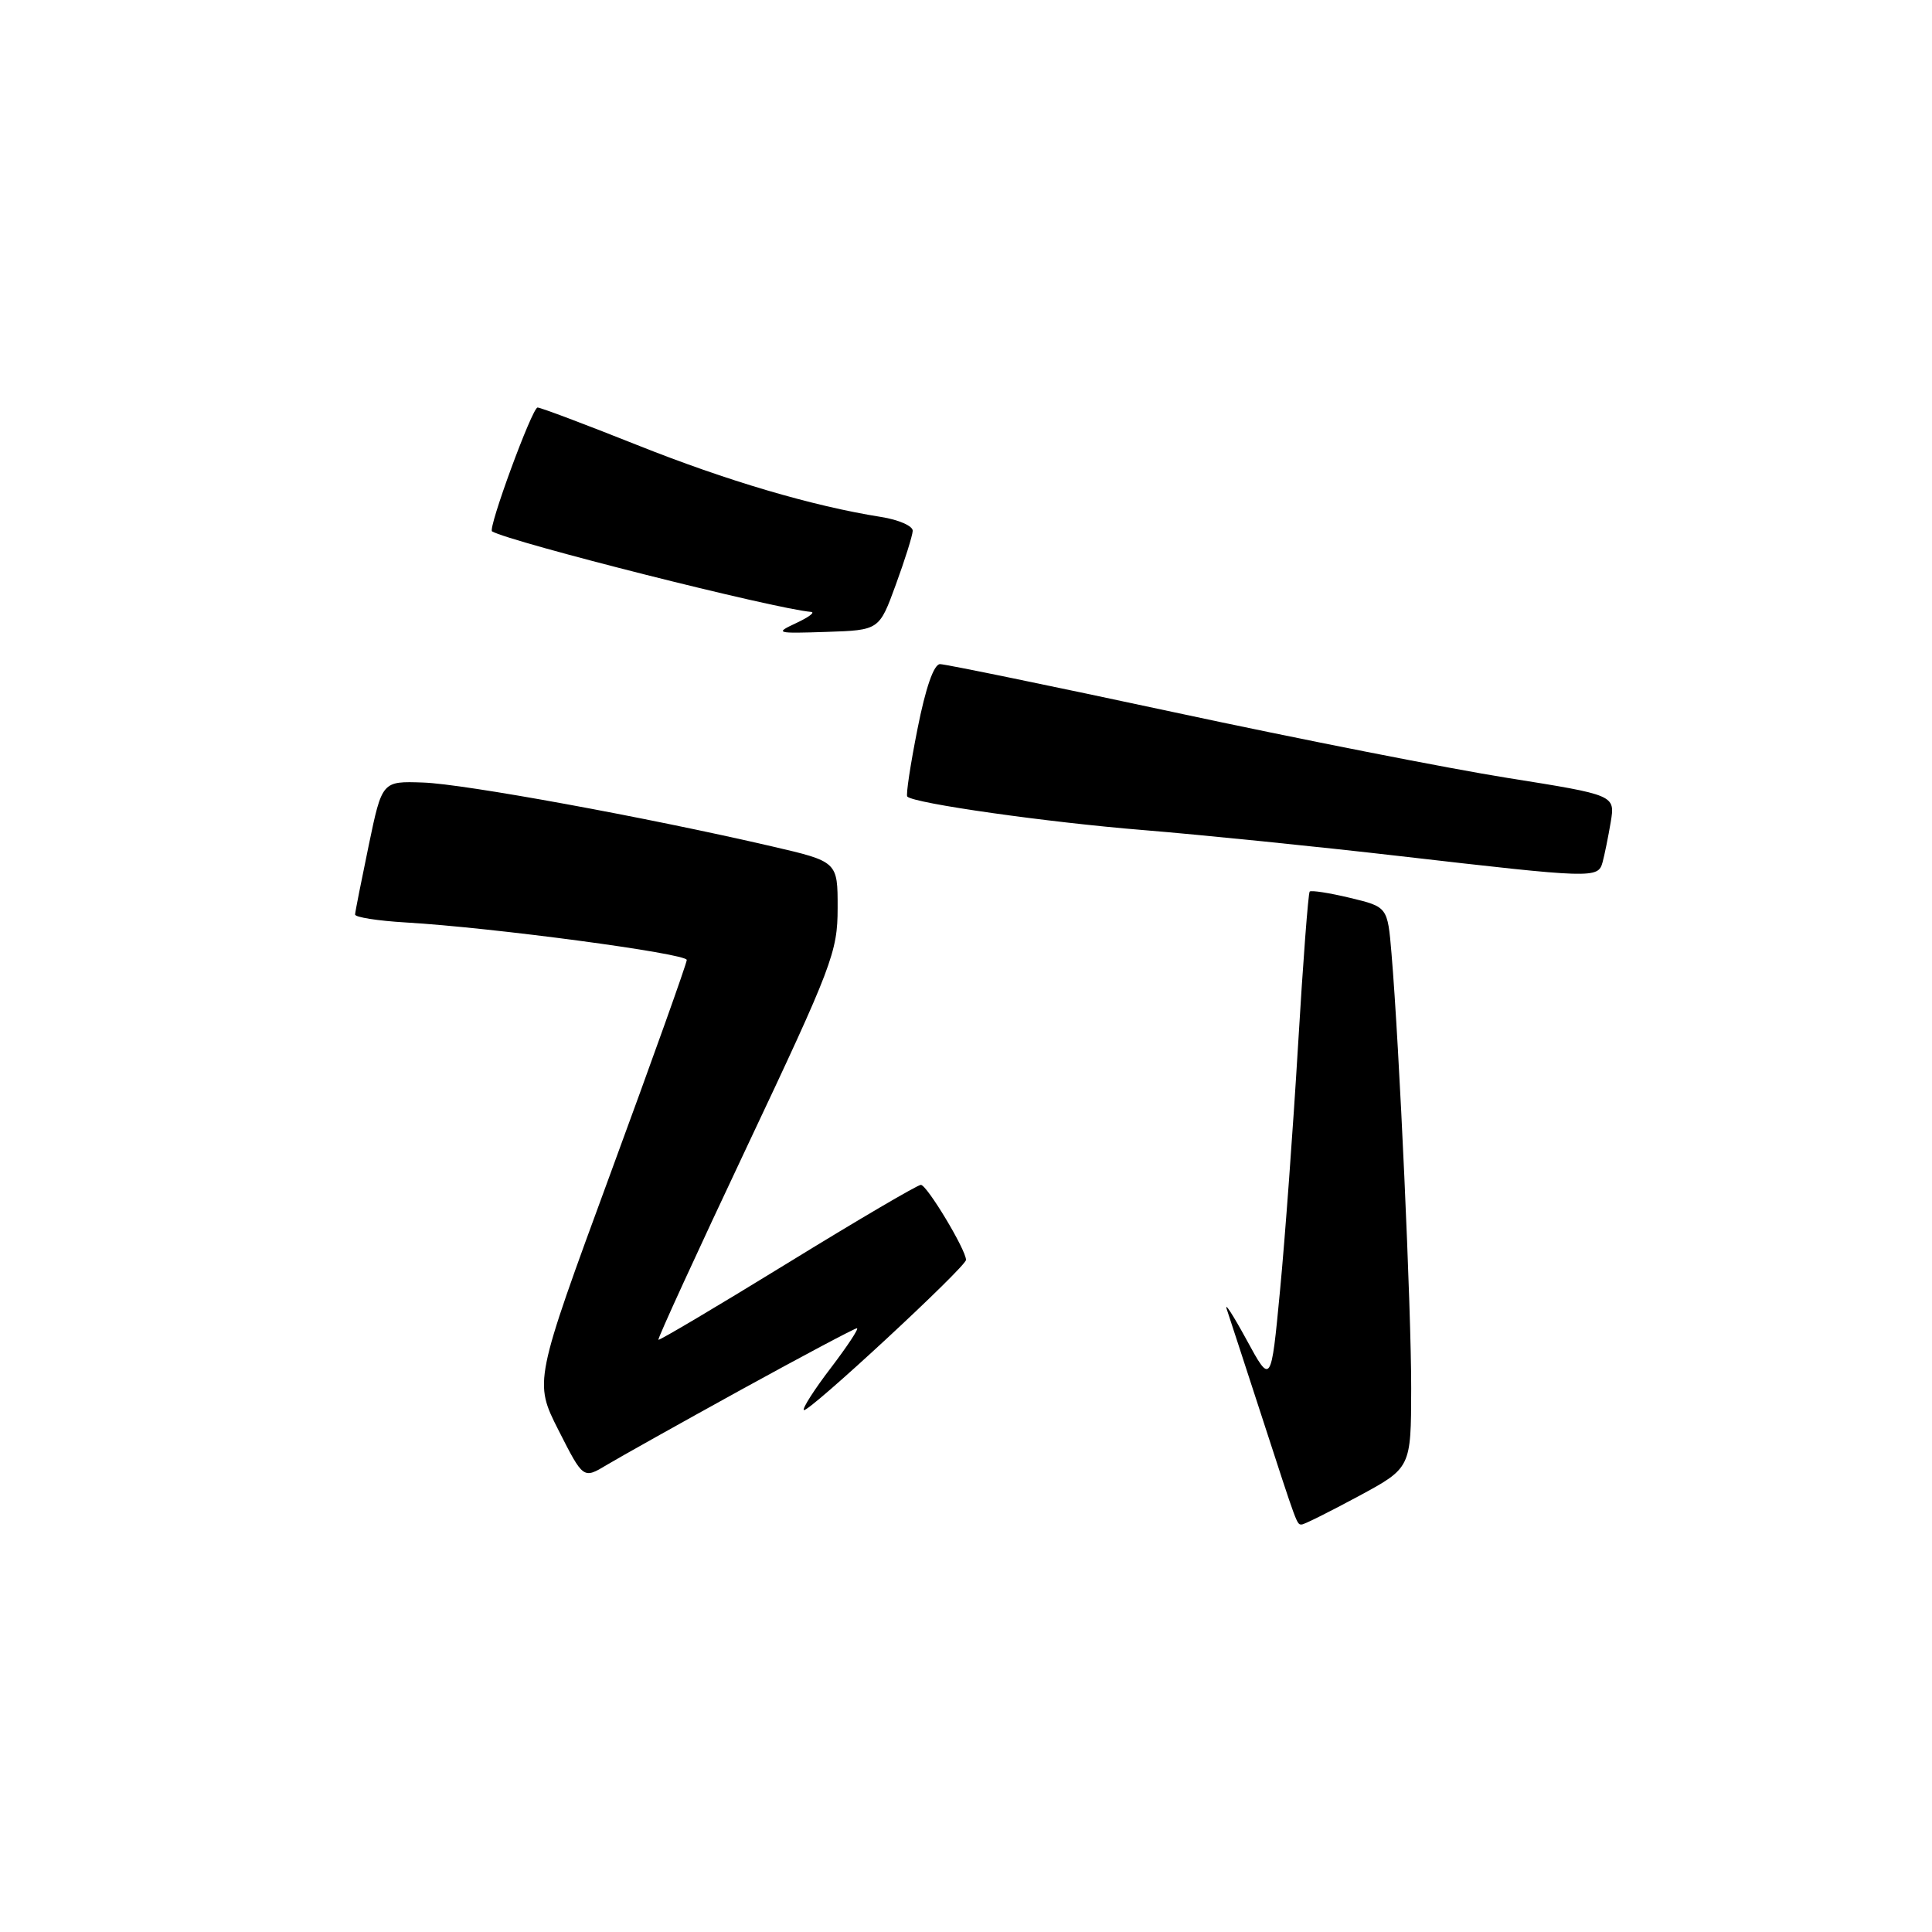 <?xml version="1.0" encoding="UTF-8" standalone="no"?>
<!DOCTYPE svg PUBLIC "-//W3C//DTD SVG 1.1//EN" "http://www.w3.org/Graphics/SVG/1.1/DTD/svg11.dtd" >
<svg xmlns="http://www.w3.org/2000/svg" xmlns:xlink="http://www.w3.org/1999/xlink" version="1.1" viewBox="0 0 256 256">
 <g >
 <path fill="currentColor"
d=" M 180.02 198.25 C 186.97 194.50 186.97 194.50 186.99 184.00 C 187.01 173.74 185.42 138.60 184.38 126.33 C 183.86 120.17 183.86 120.17 178.88 118.97 C 176.13 118.31 173.73 117.94 173.54 118.14 C 173.35 118.34 172.65 127.50 172.00 138.50 C 171.34 149.50 170.27 164.12 169.61 171.00 C 168.42 183.50 168.42 183.50 165.16 177.50 C 163.36 174.20 162.19 172.40 162.56 173.50 C 162.93 174.60 164.98 180.90 167.13 187.50 C 172.00 202.48 171.82 202.00 172.50 202.00 C 172.81 202.00 176.20 200.31 180.02 198.25 Z  M 98.25 184.12 C 106.37 179.66 113.25 176.00 113.55 176.00 C 113.85 176.00 112.30 178.35 110.11 181.23 C 107.91 184.10 106.30 186.63 106.51 186.84 C 107.00 187.33 128.00 167.87 128.00 166.94 C 128.00 165.61 122.82 157.00 122.02 157.00 C 121.58 157.00 113.63 161.67 104.36 167.37 C 95.09 173.07 87.38 177.64 87.24 177.53 C 87.10 177.42 92.39 165.89 98.99 151.91 C 110.27 128.02 110.99 126.13 110.99 120.33 C 111.00 114.17 111.00 114.17 102.25 112.14 C 85.59 108.28 61.48 103.87 56.06 103.69 C 50.63 103.50 50.63 103.50 48.86 112.00 C 47.89 116.67 47.07 120.80 47.05 121.17 C 47.02 121.54 50.04 122.01 53.75 122.23 C 65.25 122.90 91.00 126.34 91.00 127.20 C 91.00 127.65 86.44 140.41 80.87 155.55 C 70.75 183.09 70.75 183.09 74.02 189.54 C 77.29 195.98 77.29 195.98 80.40 194.11 C 82.10 193.09 90.14 188.59 98.25 184.12 Z  M 212.35 114.25 C 212.61 113.29 213.10 110.89 213.43 108.93 C 214.02 105.35 214.02 105.35 199.76 103.08 C 191.92 101.83 172.08 97.92 155.68 94.40 C 139.27 90.88 125.27 88.00 124.56 88.00 C 123.74 88.00 122.65 91.13 121.57 96.60 C 120.63 101.32 120.02 105.36 120.22 105.55 C 121.12 106.46 138.79 108.96 151.50 109.99 C 159.20 110.62 174.50 112.17 185.50 113.44 C 211.18 116.40 211.75 116.42 212.35 114.25 Z  M 118.69 77.50 C 119.90 74.20 120.91 70.98 120.94 70.34 C 120.97 69.70 119.09 68.87 116.75 68.50 C 107.66 67.06 96.28 63.70 84.38 58.95 C 77.55 56.23 71.64 54.00 71.23 54.00 C 70.52 54.00 64.61 70.07 65.20 70.41 C 67.67 71.84 102.79 80.71 107.48 81.08 C 108.04 81.13 107.15 81.79 105.50 82.56 C 102.63 83.90 102.81 83.95 109.50 83.73 C 116.50 83.50 116.50 83.50 118.69 77.50 Z "/>
</g>
</svg>